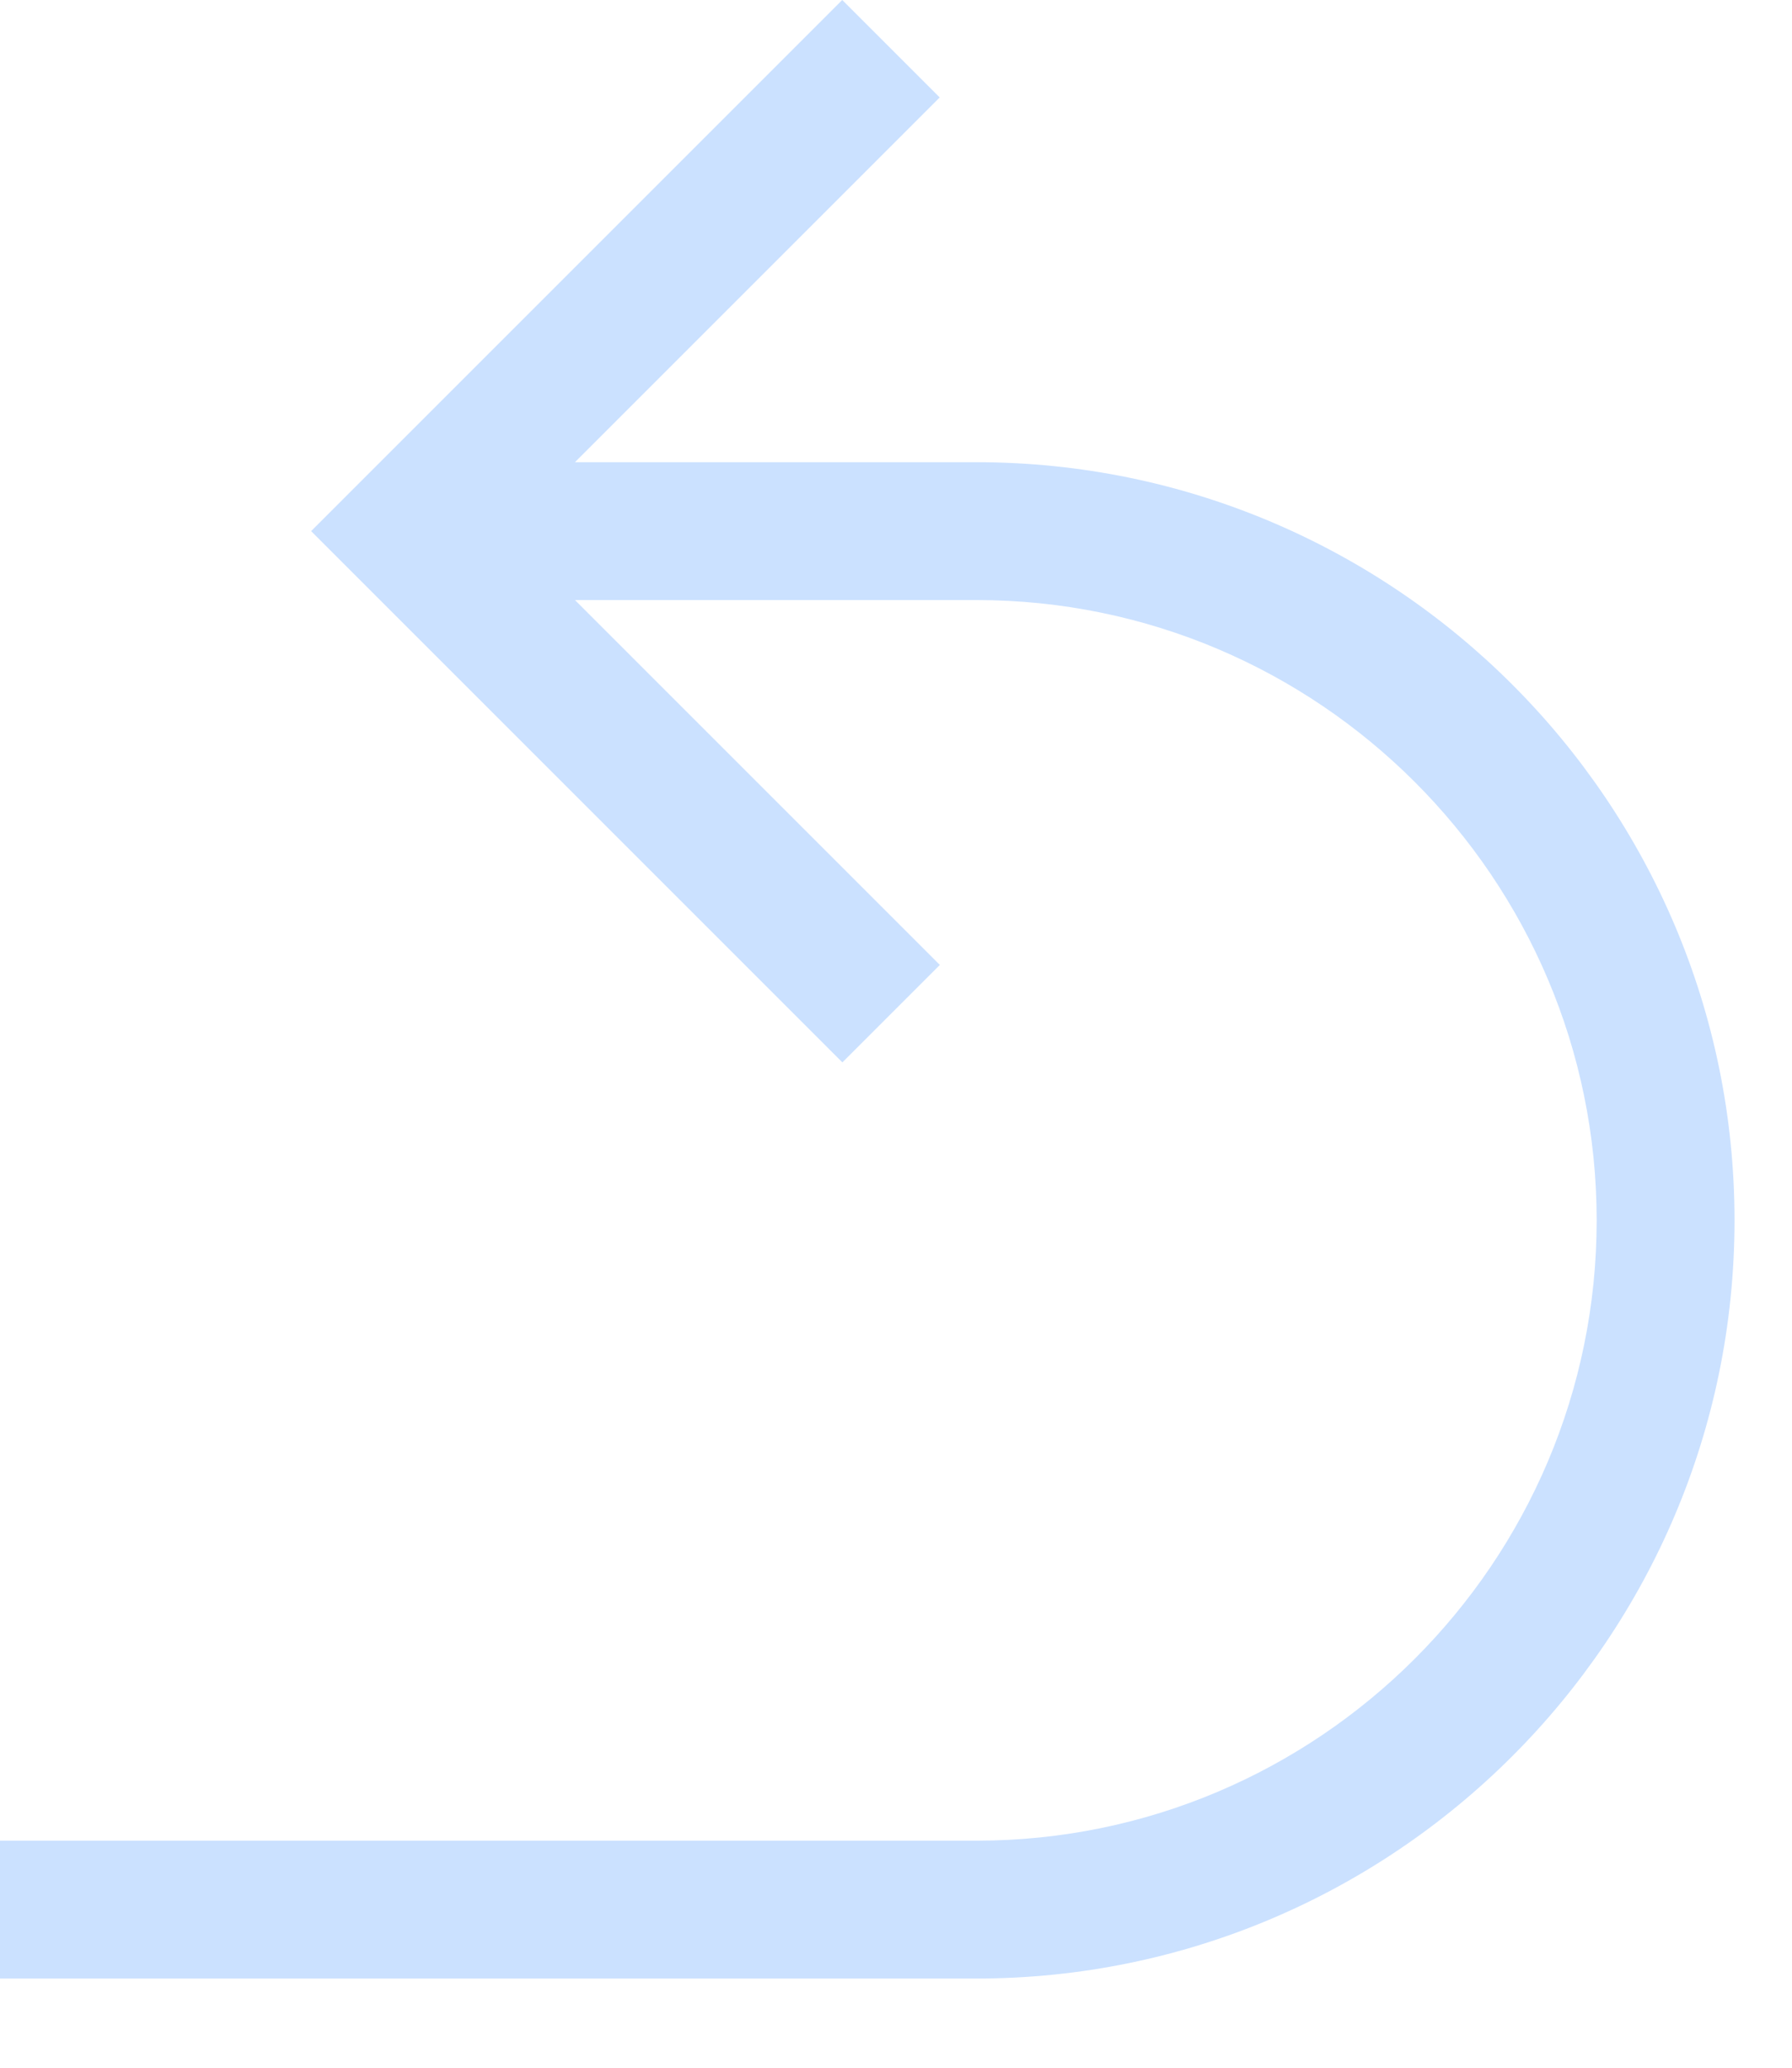<svg width="13" height="15" viewBox="0 0 13 15" fill="none" xmlns="http://www.w3.org/2000/svg">
<path d="M12.583 8.853C12.583 5.82 10.116 3.353 7.083 3.353H4.171L6.817 0.707L6.11 -3.8147e-06L2.257 3.853L6.111 7.707L6.818 7L4.171 4.353H7.083C9.564 4.353 11.583 6.372 11.583 8.853C11.583 11.334 9.564 13.353 7.083 13.353H0V14.353H7.083C10.116 14.353 12.583 11.886 12.583 8.853Z" fill="#CBE1FF"/>
</svg>
